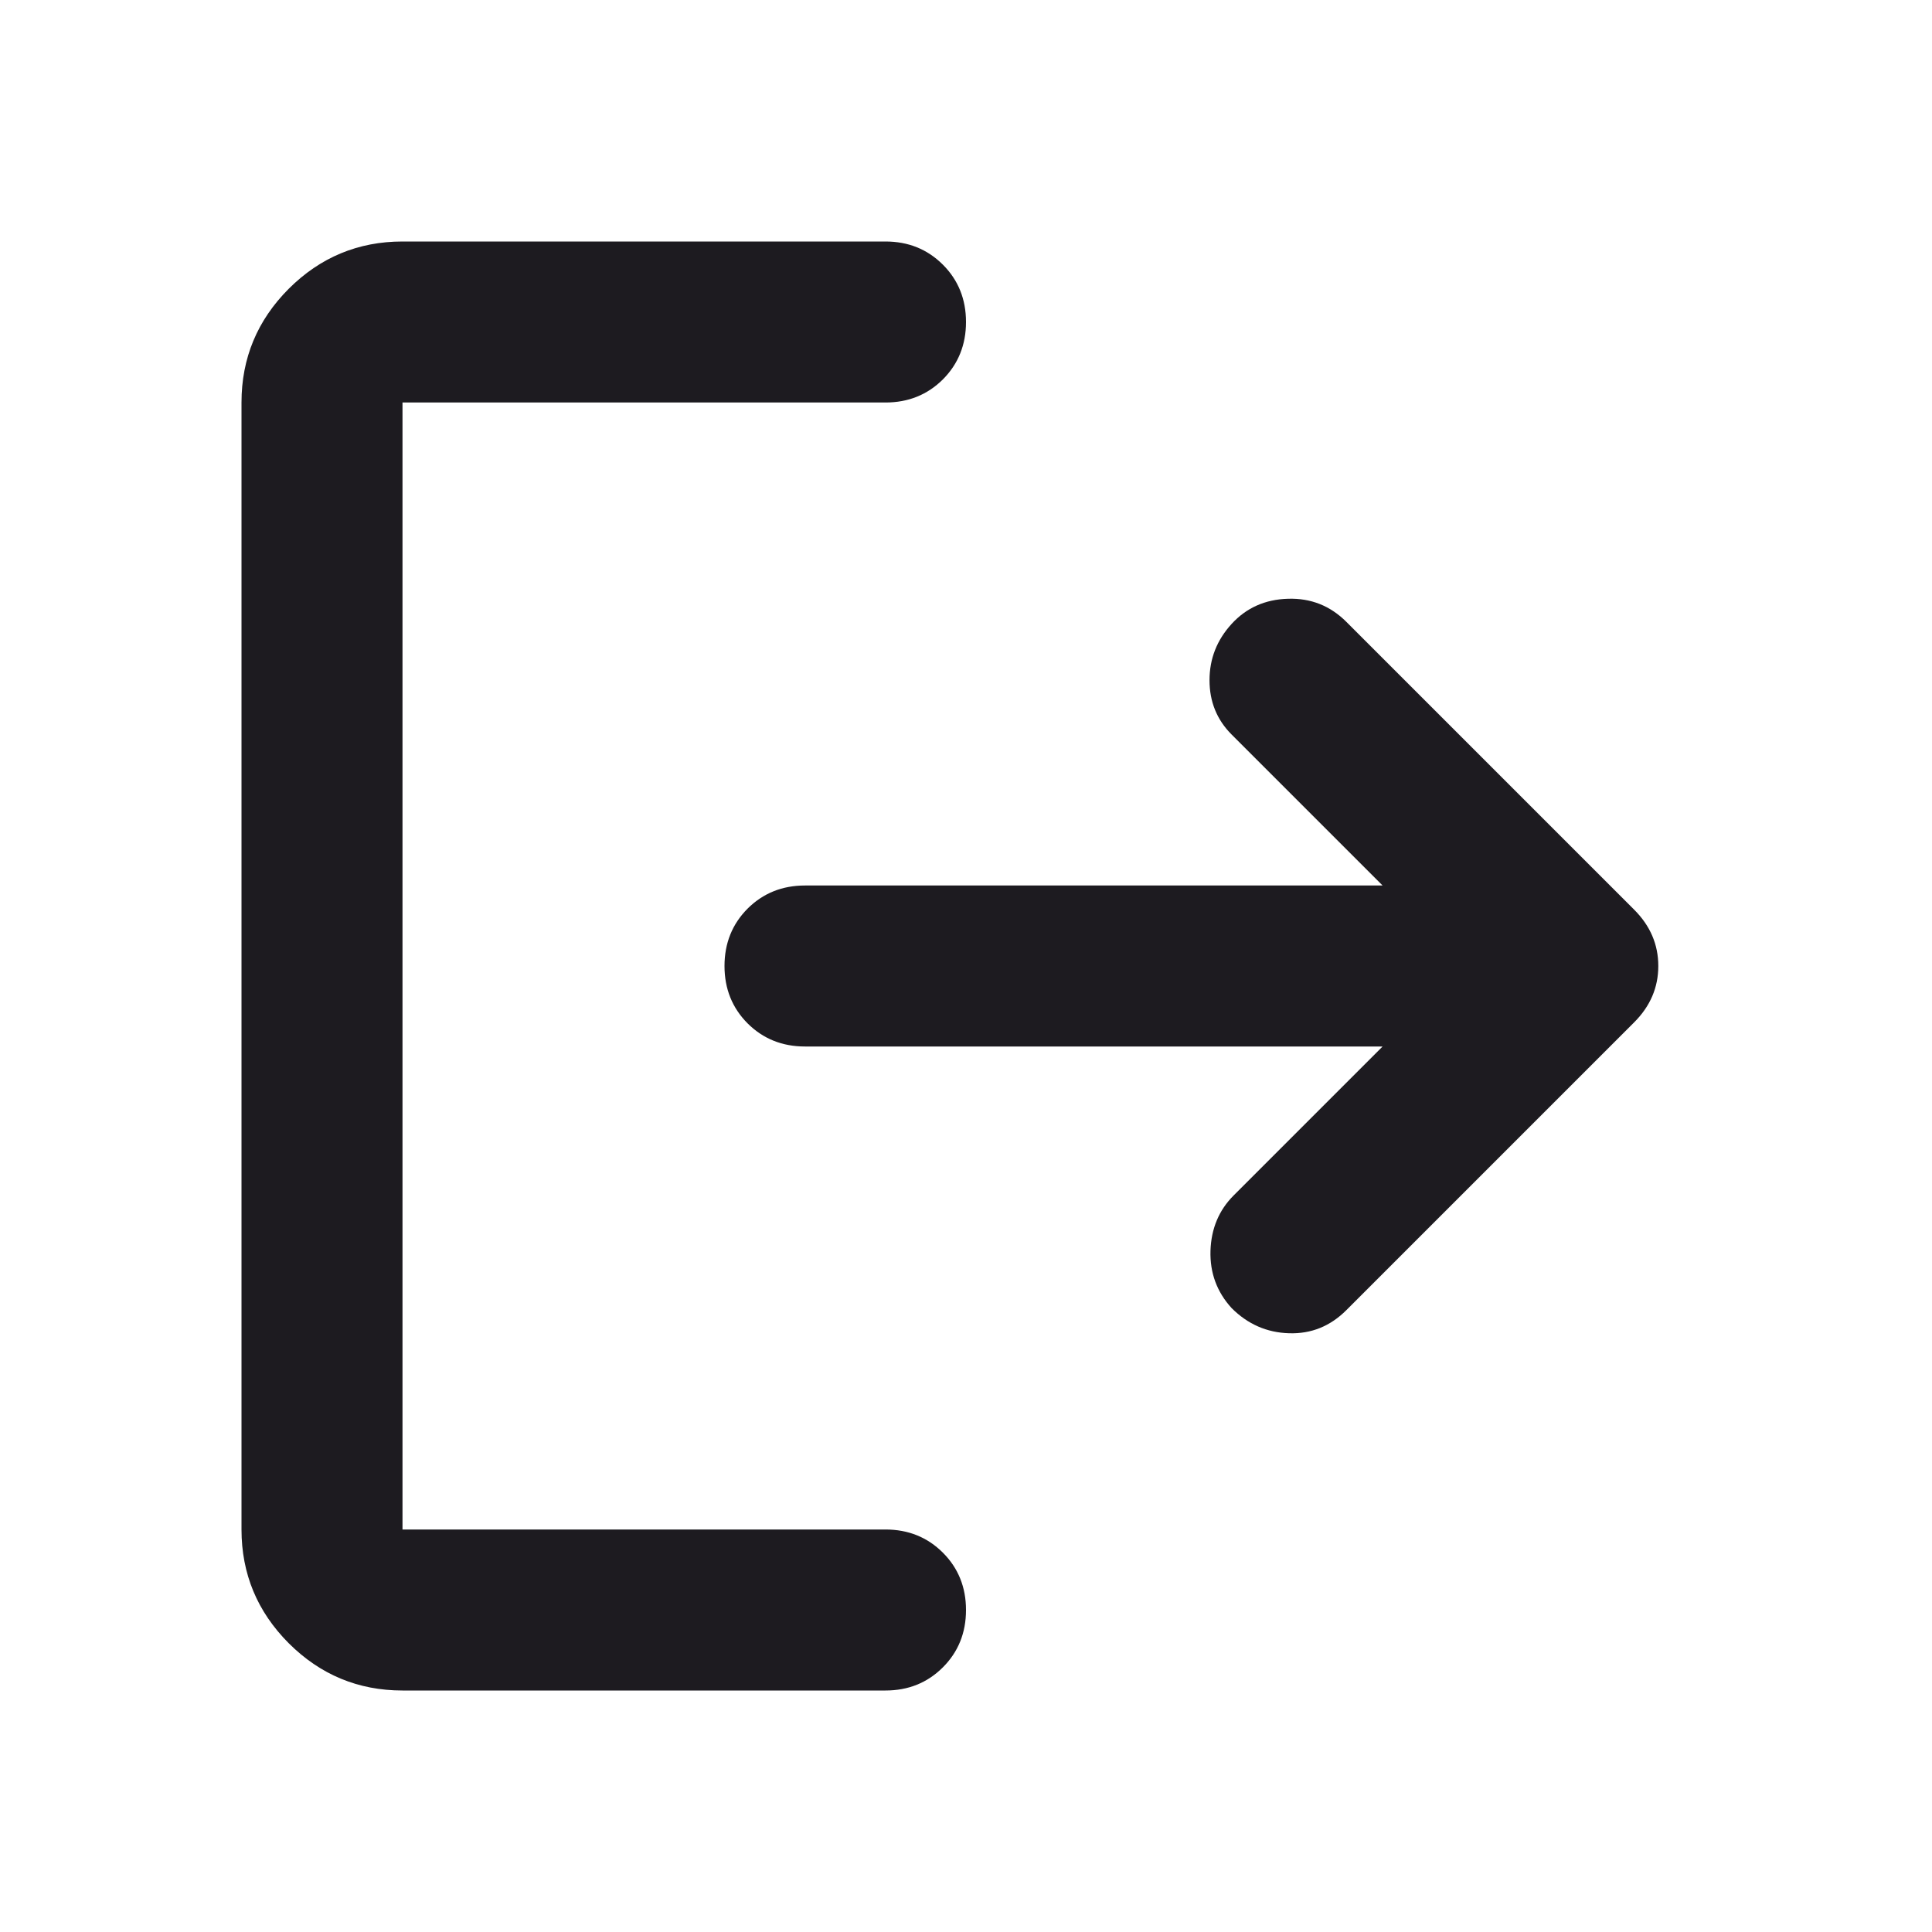 <svg width="24" height="24" viewBox="0 0 24 24" fill="none" xmlns="http://www.w3.org/2000/svg">
<mask id="mask0_39_706" style="mask-type:alpha" maskUnits="userSpaceOnUse" x="0" y="0" width="24" height="24">
<rect width="24" height="24" fill="#D9D9D9"/>
</mask>
<g mask="url(#mask0_39_706)">
<path d="M5 21C4.45 21 3.979 20.804 3.587 20.413C3.196 20.021 3 19.55 3 19V5C3 4.45 3.196 3.979 3.587 3.587C3.979 3.196 4.45 3 5 3H11C11.283 3 11.521 3.096 11.713 3.288C11.904 3.479 12 3.717 12 4C12 4.283 11.904 4.521 11.713 4.713C11.521 4.904 11.283 5 11 5H5V19H11C11.283 19 11.521 19.096 11.713 19.288C11.904 19.479 12 19.717 12 20C12 20.283 11.904 20.521 11.713 20.712C11.521 20.904 11.283 21 11 21H5ZM17.175 13H10C9.717 13 9.479 12.904 9.287 12.713C9.096 12.521 9 12.283 9 12C9 11.717 9.096 11.479 9.287 11.287C9.479 11.096 9.717 11 10 11H17.175L15.3 9.125C15.117 8.942 15.025 8.717 15.025 8.45C15.025 8.183 15.117 7.95 15.3 7.75C15.483 7.55 15.717 7.446 16 7.438C16.283 7.429 16.525 7.525 16.725 7.725L20.3 11.3C20.5 11.5 20.6 11.733 20.6 12C20.6 12.267 20.5 12.5 20.3 12.7L16.725 16.275C16.525 16.475 16.288 16.571 16.012 16.562C15.738 16.554 15.5 16.45 15.3 16.25C15.117 16.05 15.029 15.812 15.037 15.537C15.046 15.262 15.142 15.033 15.325 14.85L17.175 13Z" fill="#1D1B20"/>
</g>
</svg>

